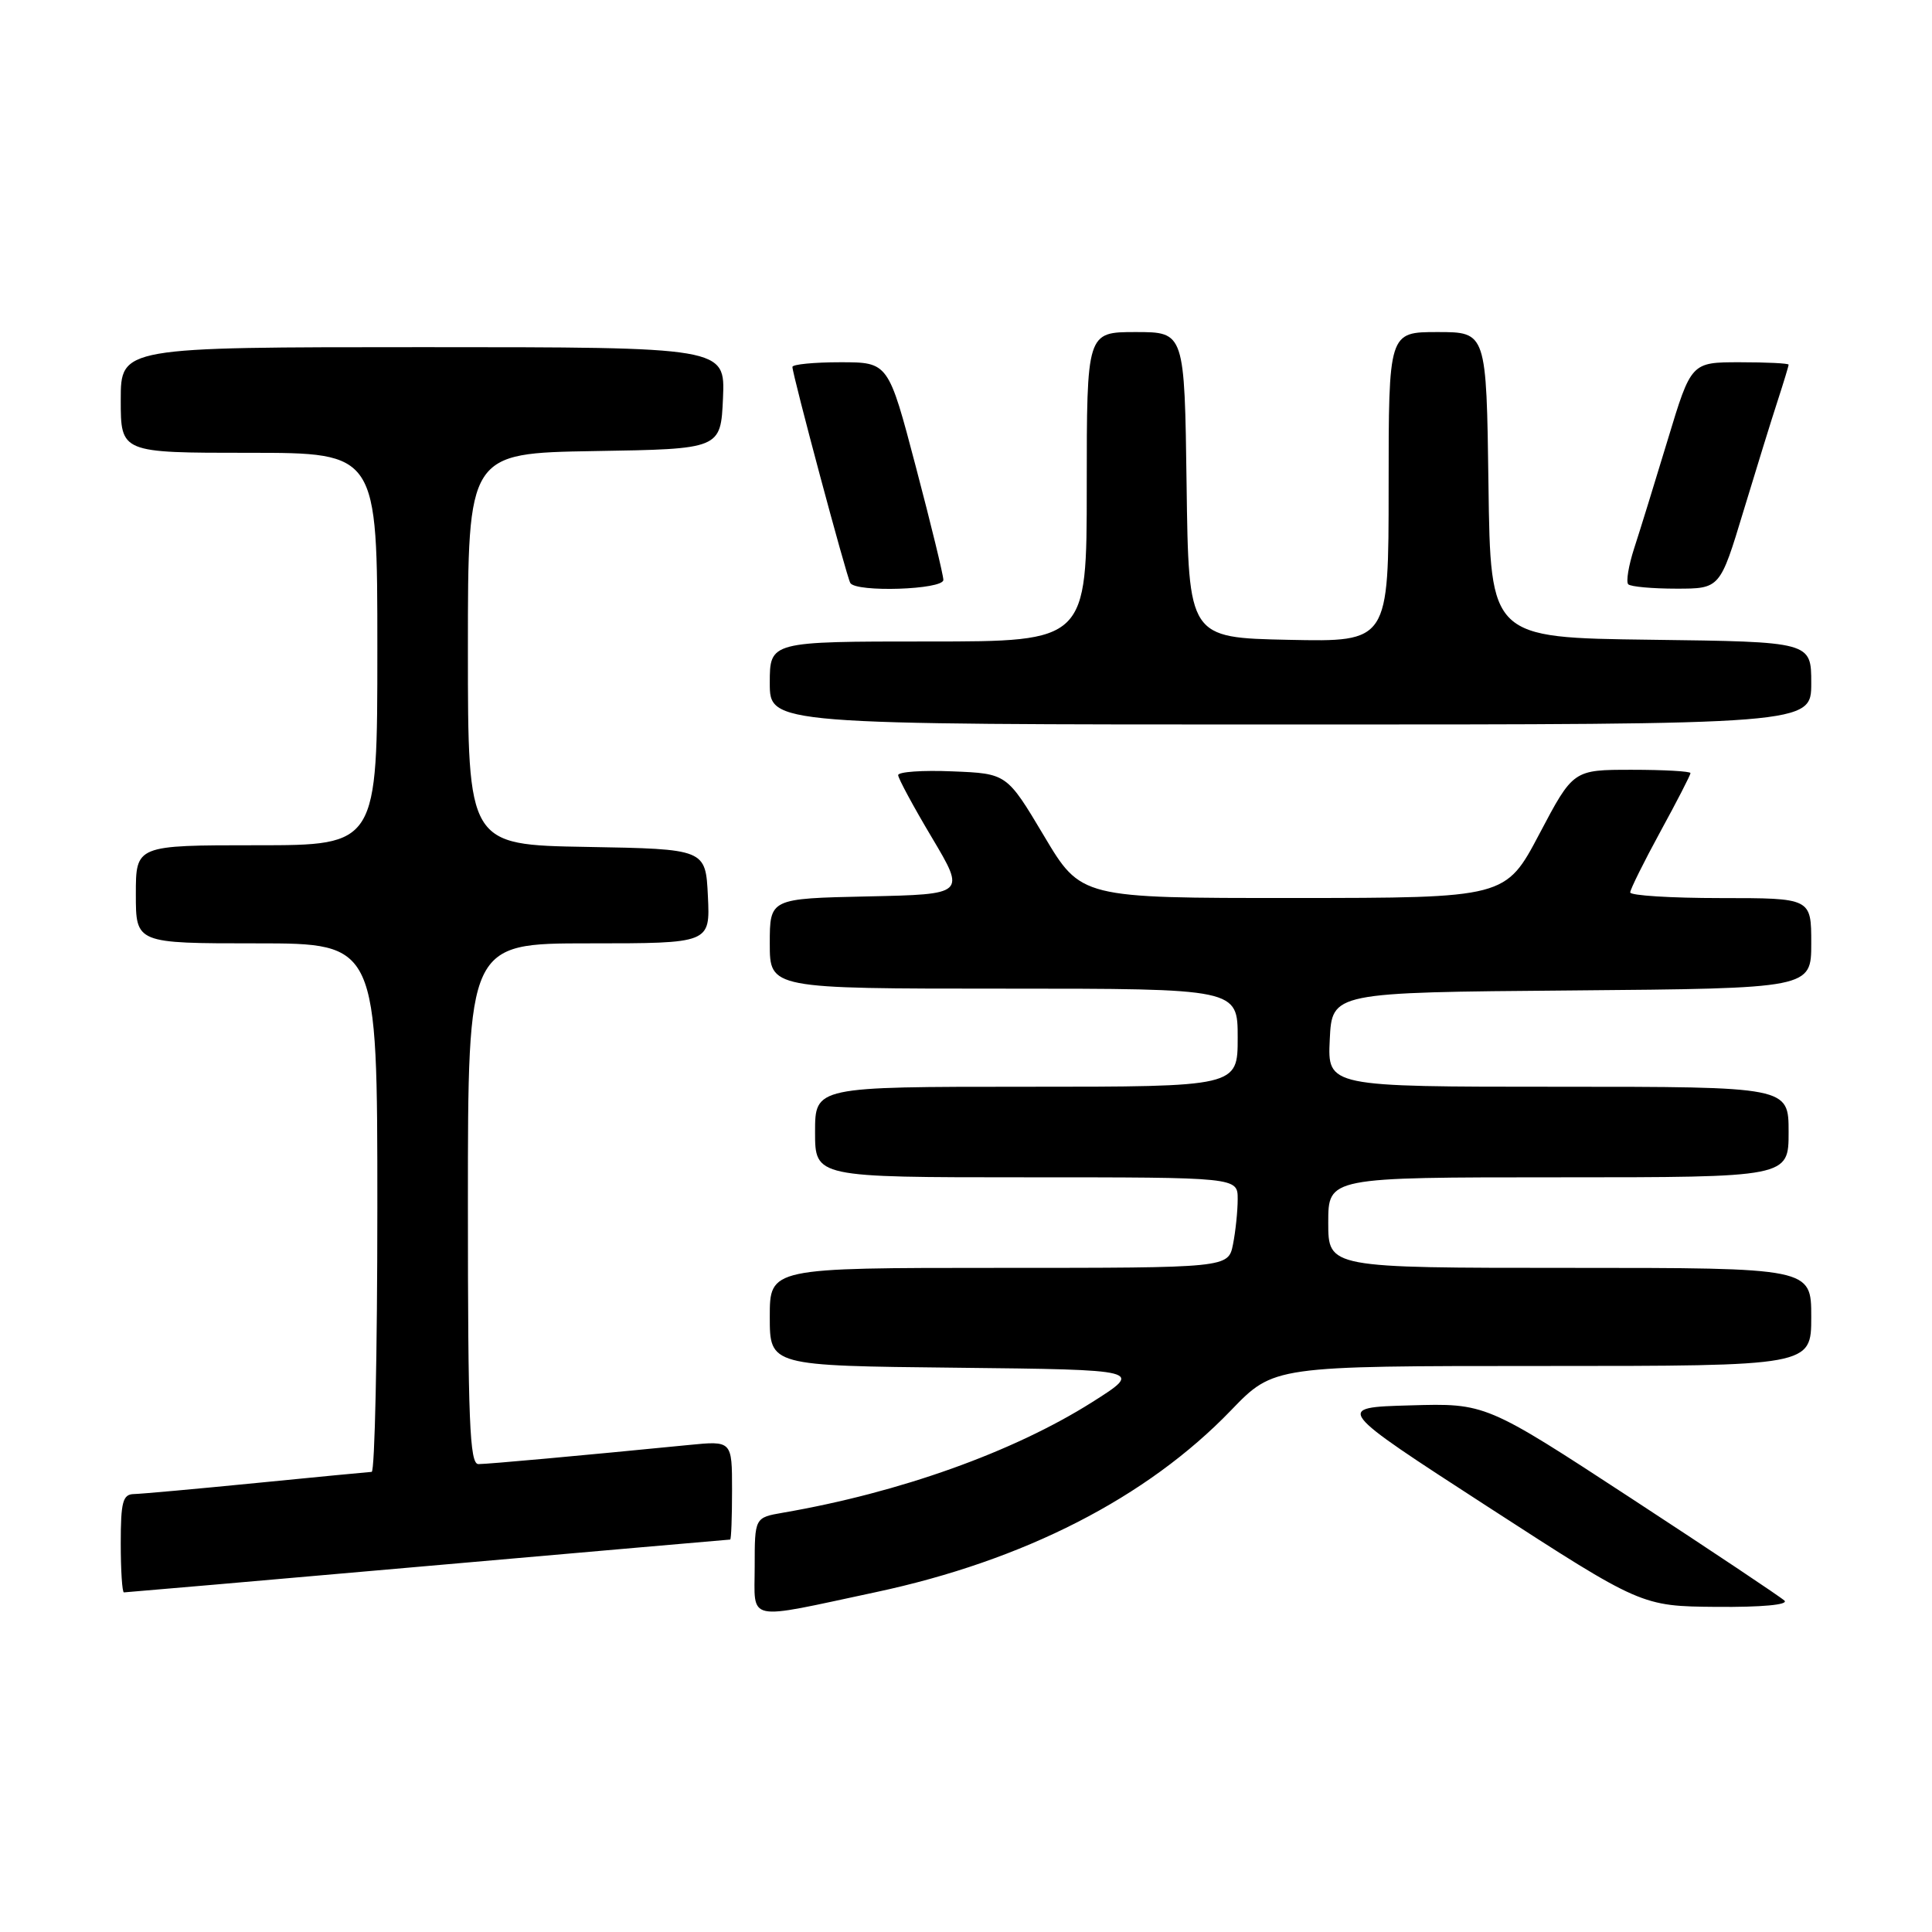 <?xml version="1.0" encoding="UTF-8" standalone="no"?>
<!DOCTYPE svg PUBLIC "-//W3C//DTD SVG 1.1//EN" "http://www.w3.org/Graphics/SVG/1.1/DTD/svg11.dtd" >
<svg xmlns="http://www.w3.org/2000/svg" xmlns:xlink="http://www.w3.org/1999/xlink" version="1.1" viewBox="0 0 256 256">
 <g >
 <path fill="currentColor"
d=" M 116.00 210.98 C 135.68 206.79 151.97 198.45 163.13 186.86 C 168.78 181.00 168.78 181.00 204.39 181.00 C 240.00 181.00 240.00 181.00 240.00 174.50 C 240.00 168.00 240.00 168.00 208.00 168.00 C 176.00 168.00 176.00 168.00 176.00 162.00 C 176.00 156.00 176.00 156.00 206.50 156.00 C 237.00 156.00 237.00 156.00 237.00 150.00 C 237.00 144.00 237.00 144.00 206.45 144.00 C 175.90 144.00 175.90 144.00 176.20 137.75 C 176.50 131.50 176.50 131.50 208.25 131.24 C 240.00 130.97 240.00 130.97 240.00 124.99 C 240.00 119.00 240.00 119.00 228.00 119.00 C 221.40 119.00 216.01 118.66 216.01 118.25 C 216.02 117.84 217.82 114.21 220.01 110.19 C 222.21 106.17 224.00 102.68 224.00 102.44 C 224.00 102.20 220.50 102.00 216.23 102.00 C 208.46 102.00 208.46 102.00 203.98 110.49 C 199.50 118.98 199.50 118.98 171.37 118.99 C 143.24 119.00 143.24 119.00 138.33 110.75 C 133.41 102.50 133.41 102.50 126.21 102.21 C 122.24 102.04 119.01 102.27 119.01 102.71 C 119.02 103.14 121.03 106.88 123.49 111.00 C 127.95 118.50 127.95 118.50 114.98 118.78 C 102.00 119.06 102.00 119.06 102.00 125.03 C 102.00 131.00 102.00 131.00 133.00 131.00 C 164.00 131.00 164.00 131.00 164.00 137.50 C 164.00 144.00 164.00 144.00 136.00 144.00 C 108.00 144.00 108.00 144.00 108.00 150.00 C 108.00 156.00 108.00 156.00 136.00 156.00 C 164.00 156.00 164.00 156.00 164.00 158.88 C 164.00 160.46 163.72 163.16 163.38 164.88 C 162.75 168.00 162.75 168.00 132.38 168.00 C 102.00 168.00 102.00 168.00 102.00 174.48 C 102.00 180.97 102.00 180.97 126.75 181.23 C 151.50 181.50 151.50 181.50 144.69 185.81 C 134.23 192.41 119.24 197.77 103.75 200.44 C 100.00 201.09 100.00 201.09 100.00 207.59 C 100.00 215.01 98.56 214.70 116.00 210.98 Z  M 236.45 212.09 C 235.93 211.60 226.81 205.51 216.18 198.56 C 196.86 185.93 196.86 185.93 186.85 186.22 C 176.84 186.50 176.84 186.50 197.17 199.67 C 217.50 212.83 217.50 212.83 227.45 212.92 C 233.42 212.97 237.02 212.64 236.45 212.09 Z  M 56.67 207.50 C 78.58 205.58 96.61 204.00 96.75 204.00 C 96.89 204.00 97.00 201.05 97.00 197.45 C 97.00 190.90 97.00 190.90 91.25 191.47 C 76.85 192.89 64.67 194.00 63.39 194.00 C 62.23 194.00 62.00 188.33 62.00 159.50 C 62.00 125.00 62.00 125.00 78.05 125.00 C 94.10 125.00 94.10 125.00 93.80 118.75 C 93.50 112.50 93.50 112.50 77.75 112.22 C 62.00 111.95 62.00 111.95 62.00 86.00 C 62.00 60.05 62.00 60.05 78.75 59.77 C 95.50 59.50 95.50 59.50 95.80 52.75 C 96.09 46.00 96.09 46.00 56.05 46.00 C 16.00 46.00 16.00 46.00 16.00 53.00 C 16.00 60.00 16.00 60.00 33.00 60.00 C 50.00 60.00 50.00 60.00 50.00 86.00 C 50.00 112.00 50.00 112.00 34.00 112.00 C 18.00 112.00 18.00 112.00 18.00 118.50 C 18.00 125.00 18.00 125.00 34.00 125.00 C 50.00 125.00 50.00 125.00 50.00 160.00 C 50.00 179.25 49.66 195.01 49.25 195.03 C 48.84 195.05 41.98 195.71 34.00 196.50 C 26.02 197.29 18.71 197.95 17.75 197.97 C 16.27 198.00 16.00 198.99 16.00 204.50 C 16.00 208.07 16.19 211.00 16.42 211.00 C 16.65 211.00 34.77 209.43 56.67 207.50 Z  M 240.00 90.52 C 240.00 85.04 240.00 85.04 218.75 84.77 C 197.50 84.50 197.50 84.50 197.23 64.25 C 196.96 44.00 196.96 44.00 190.48 44.00 C 184.00 44.00 184.00 44.00 184.00 64.53 C 184.00 85.06 184.00 85.06 170.75 84.78 C 157.50 84.50 157.50 84.50 157.23 64.25 C 156.96 44.00 156.96 44.00 150.48 44.00 C 144.00 44.00 144.00 44.00 144.00 64.50 C 144.00 85.00 144.00 85.00 123.00 85.00 C 102.00 85.00 102.00 85.00 102.00 90.50 C 102.00 96.00 102.00 96.00 171.00 96.00 C 240.00 96.00 240.00 96.00 240.00 90.52 Z  M 125.00 76.84 C 125.00 76.21 123.36 69.46 121.35 61.84 C 117.71 48.00 117.71 48.00 111.35 48.00 C 107.86 48.00 105.00 48.28 105.00 48.62 C 105.00 49.64 112.18 76.44 112.67 77.25 C 113.43 78.52 125.00 78.14 125.00 76.84 Z  M 231.01 67.75 C 232.72 62.11 234.76 55.51 235.56 53.07 C 236.35 50.64 237.00 48.50 237.00 48.32 C 237.00 48.14 234.09 48.00 230.54 48.00 C 224.09 48.00 224.09 48.00 220.99 58.25 C 219.28 63.89 217.28 70.38 216.53 72.67 C 215.79 74.96 215.44 77.10 215.75 77.42 C 216.07 77.74 218.94 78.00 222.12 78.00 C 227.91 78.00 227.91 78.00 231.01 67.75 Z "/>
</g>
</svg>